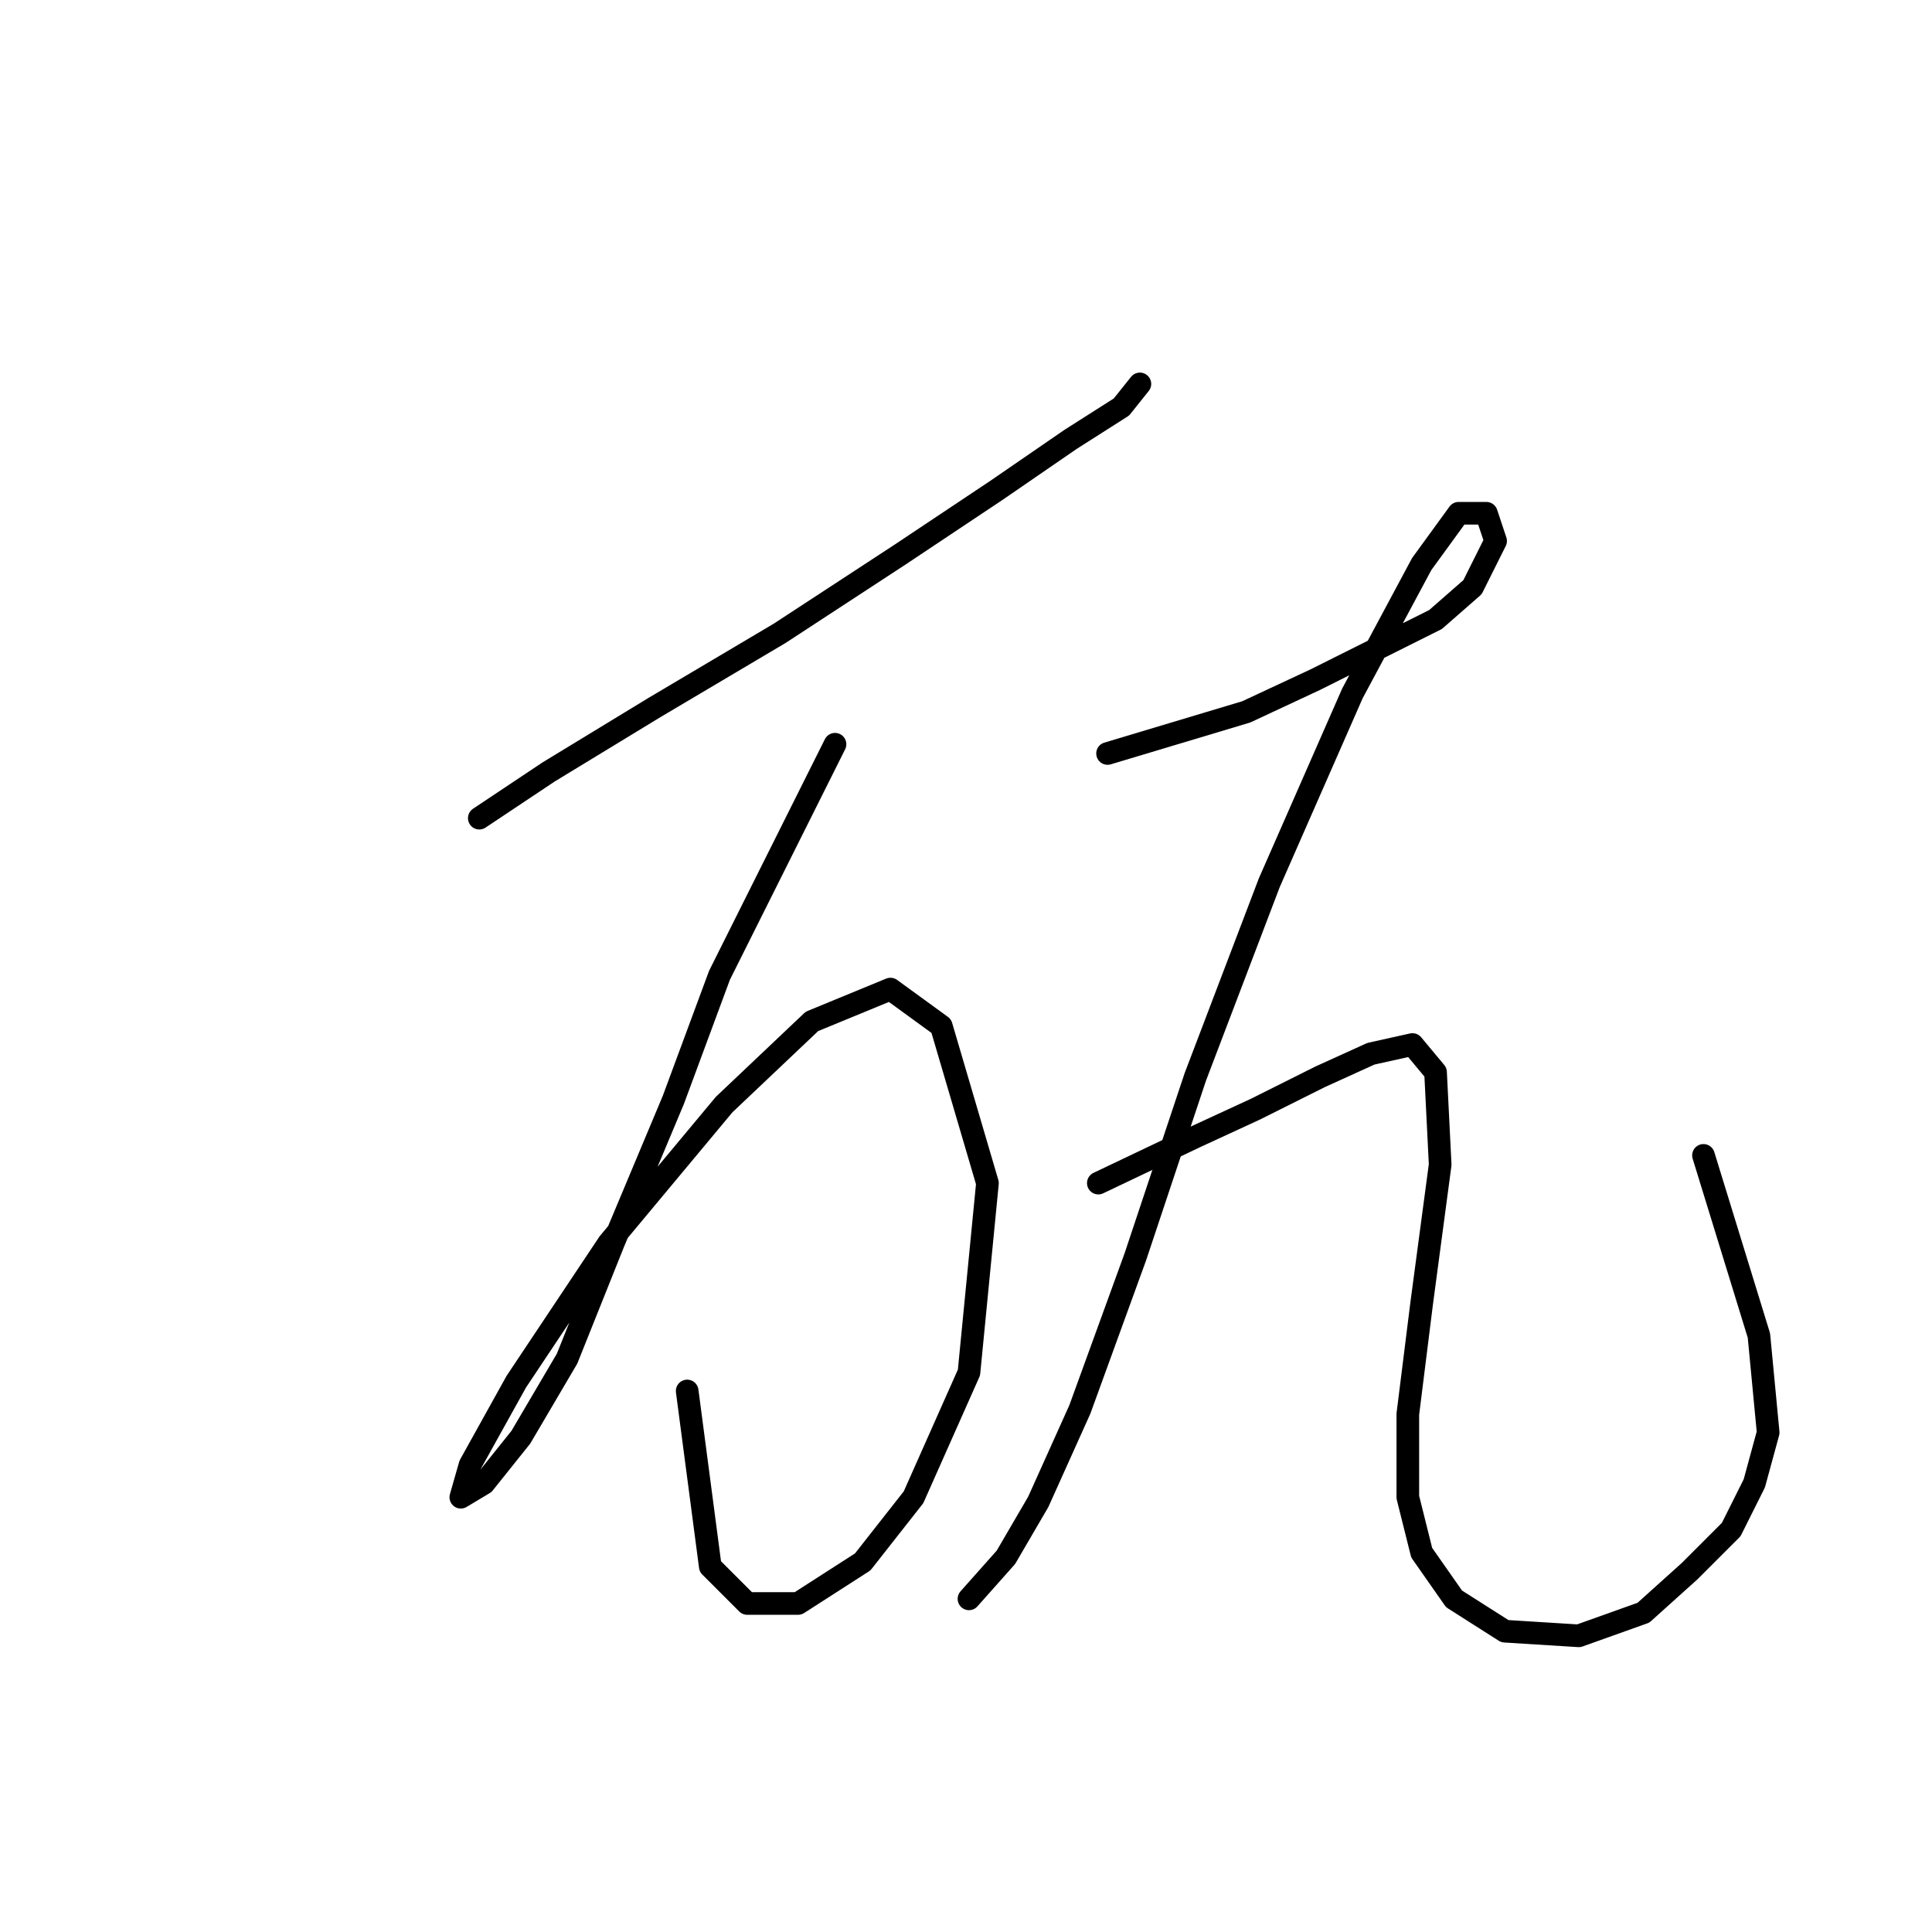 <?xml version="1.0" standalone="no"?>
    <svg width="256" height="256" xmlns="http://www.w3.org/2000/svg" version="1.1">
    <polyline stroke="black" stroke-width="3" stroke-linecap="round" fill="transparent" stroke-linejoin="round" points="63.51 108.41 72.692 102.289 86.771 93.719 103.298 83.925 119.213 73.519 132.067 64.95 141.861 58.216 148.594 53.932 151.042 50.871 151.042 50.871 " />
        <polyline stroke="black" stroke-width="3" stroke-linecap="round" fill="transparent" stroke-linejoin="round" points="110.643 98.616 95.34 129.222 89.219 145.749 81.262 164.724 75.14 180.027 69.019 190.433 64.122 196.554 61.062 198.39 62.286 194.106 68.407 183.088 80.649 164.724 95.952 146.361 107.582 135.343 117.988 131.058 124.722 135.955 130.843 156.767 128.394 181.863 121.049 198.39 114.316 206.96 105.746 212.469 99.013 212.469 94.116 207.572 91.055 184.312 91.055 184.312 " />
        <polyline stroke="black" stroke-width="3" stroke-linecap="round" fill="transparent" stroke-linejoin="round" points="146.758 99.84 165.121 94.331 174.303 90.046 182.872 85.762 190.218 82.089 195.115 77.804 198.175 71.683 196.951 68.01 193.278 68.01 188.381 74.744 179.2 91.883 168.182 116.979 158.388 142.688 150.43 166.561 143.085 186.76 137.576 199.003 133.291 206.348 128.394 211.857 128.394 211.857 " />
        <polyline stroke="black" stroke-width="3" stroke-linecap="round" fill="transparent" stroke-linejoin="round" points="145.534 156.767 158.388 150.646 166.345 146.973 174.915 142.688 181.648 139.628 187.157 138.403 190.218 142.076 190.83 154.318 188.381 172.682 186.545 187.372 186.545 198.39 188.381 205.736 192.666 211.857 199.399 216.142 209.193 216.754 217.763 213.693 223.884 208.184 229.393 202.675 232.454 196.554 234.29 189.821 233.066 176.966 225.72 153.094 225.72 153.094 " />
        </svg>